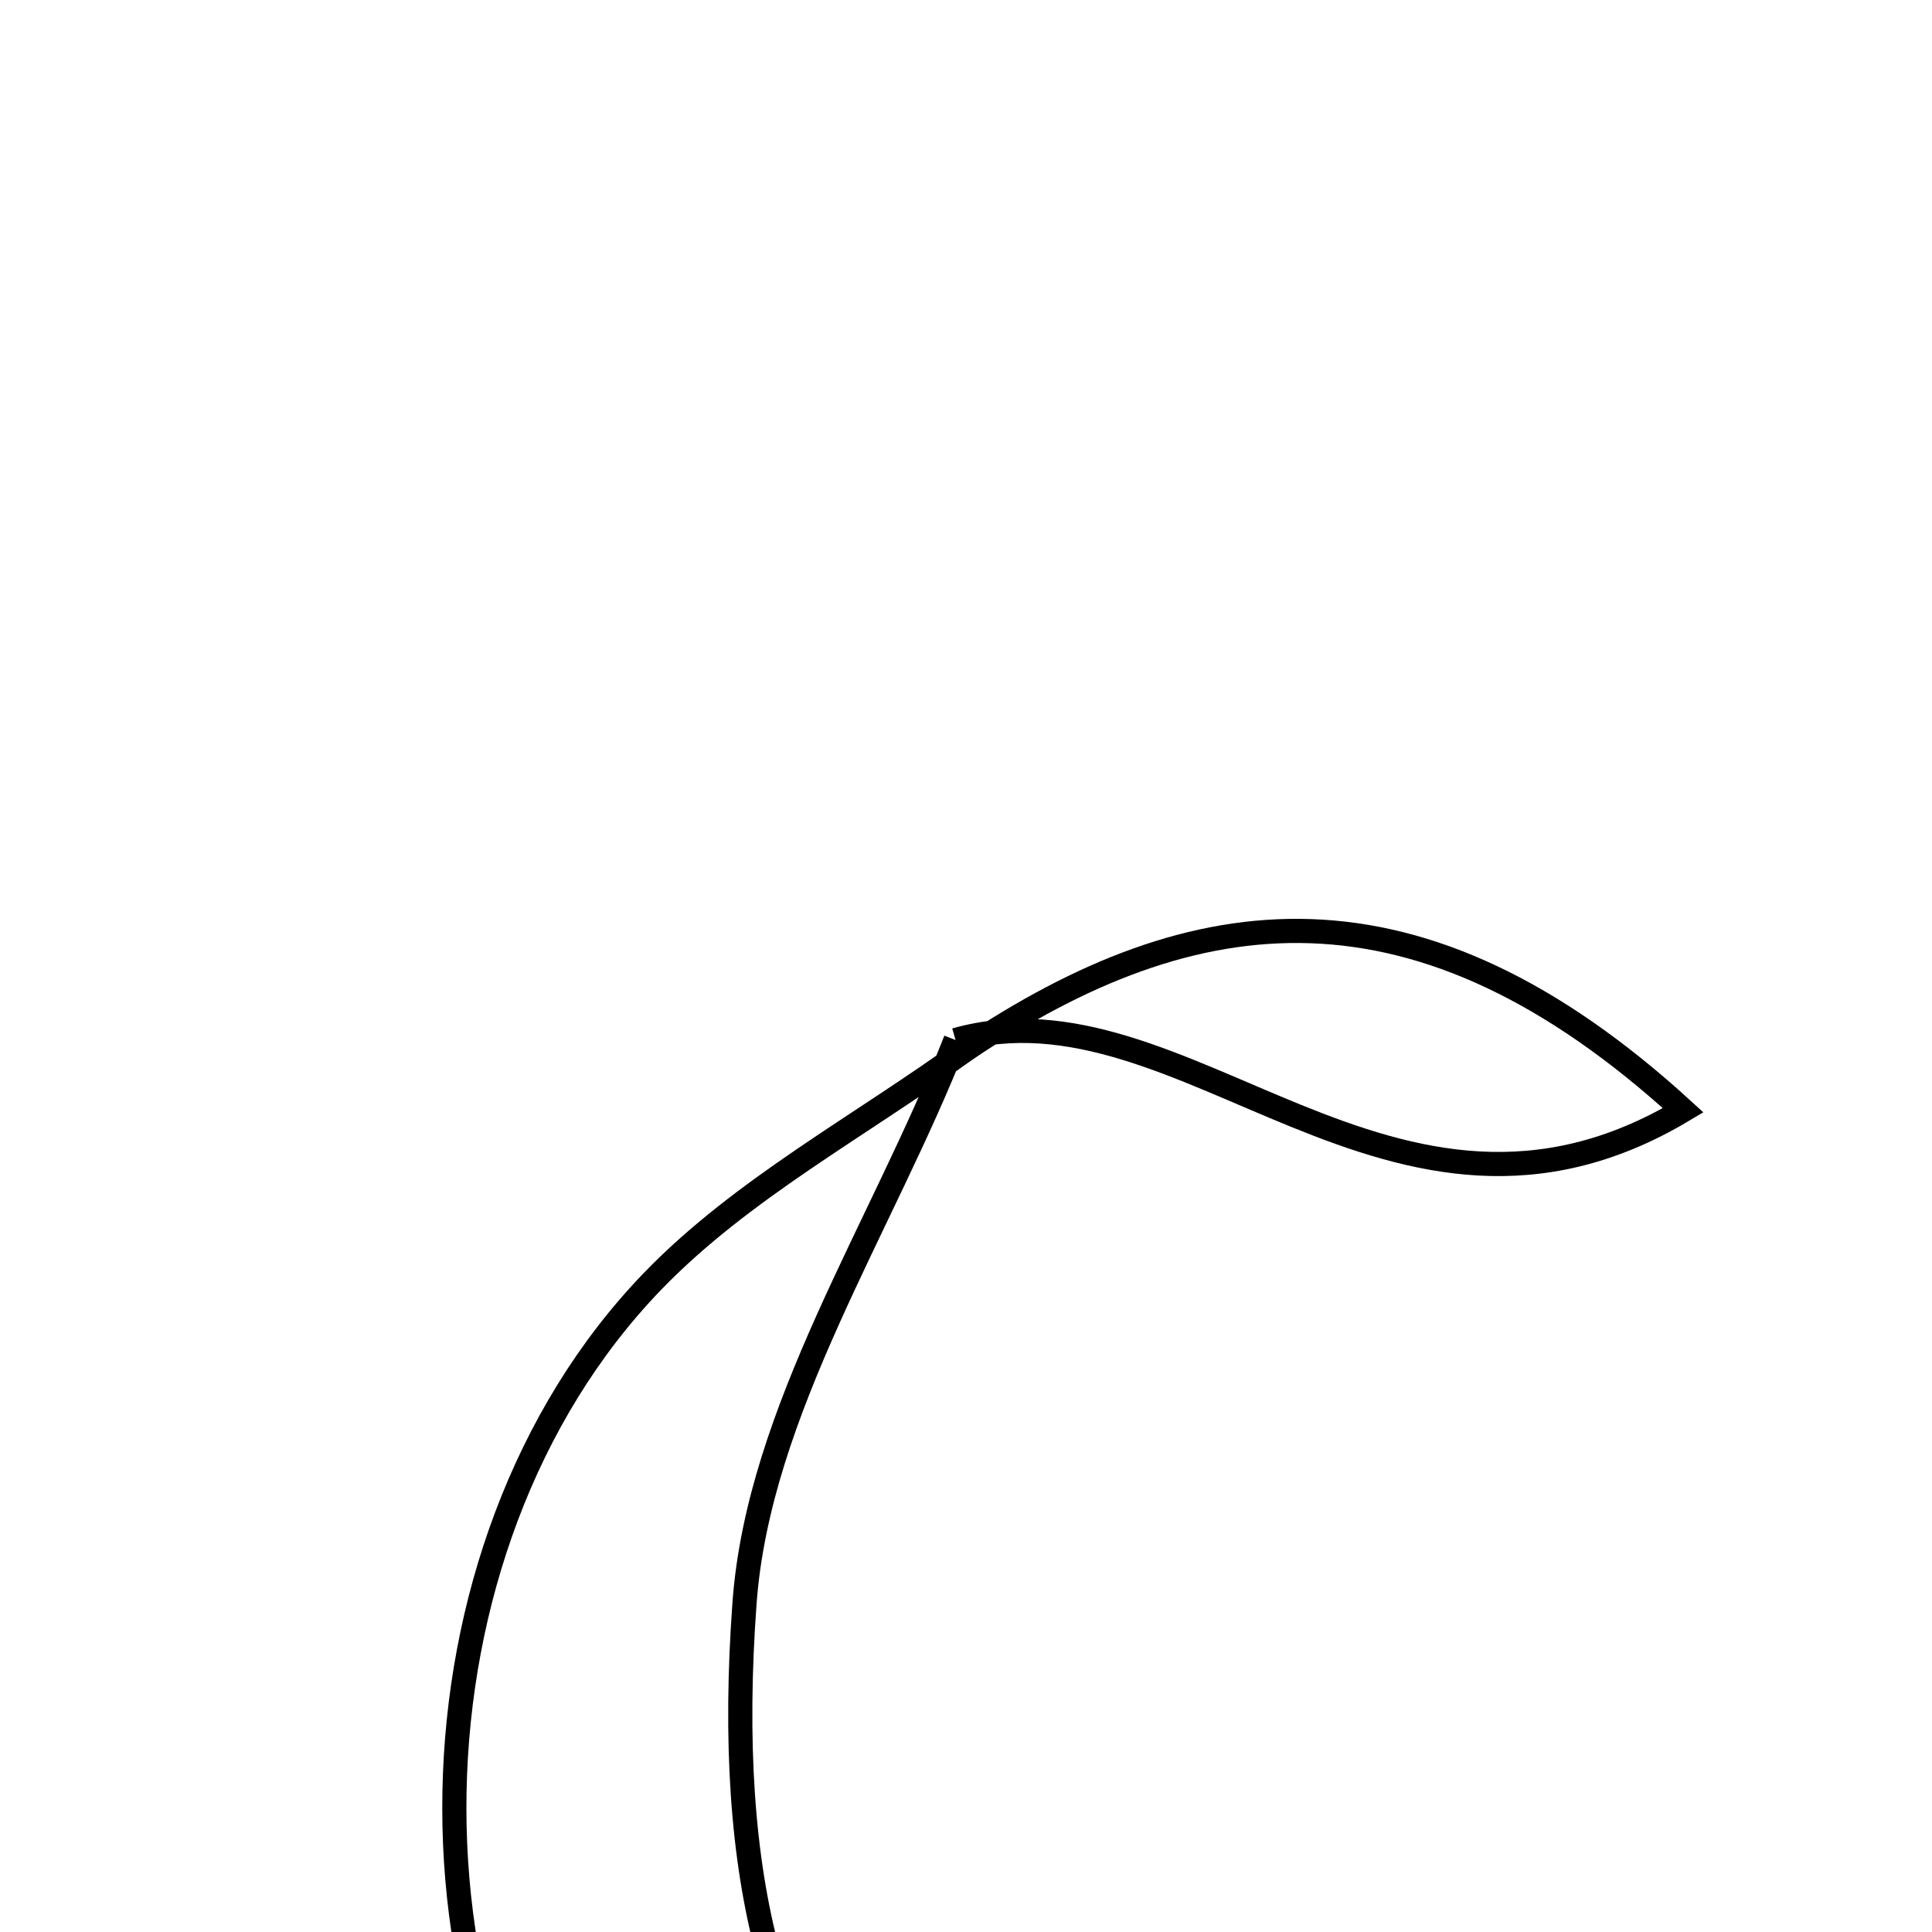 <svg xmlns="http://www.w3.org/2000/svg" viewBox="0.0 0.0 24.0 24.0" height="200px" width="200px"><path fill="none" stroke="black" stroke-width=".3" stroke-opacity="1.0"  filling="0" d="M11.87 12.92 C14.72 12.111 17.295 15.952 20.909 13.792 C17.614 10.778 14.843 11.126 12.001 13.035 L11.87 12.92"></path>
<path fill="none" stroke="black" stroke-width=".3" stroke-opacity="1.0"  filling="0" d="M11.871 12.92 C10.958 15.247 9.424 17.528 9.249 19.91 C8.745 26.781 11.82 29.384 18.562 28.431 C14.227 31.529 10.704 31.542 7.812 28.469 C4.842 25.314 4.908 19.232 8.105 15.918 C9.212 14.771 10.692 13.985 12.001 13.035 C12.001 13.035 11.871 12.92 11.871 12.92"></path></svg>